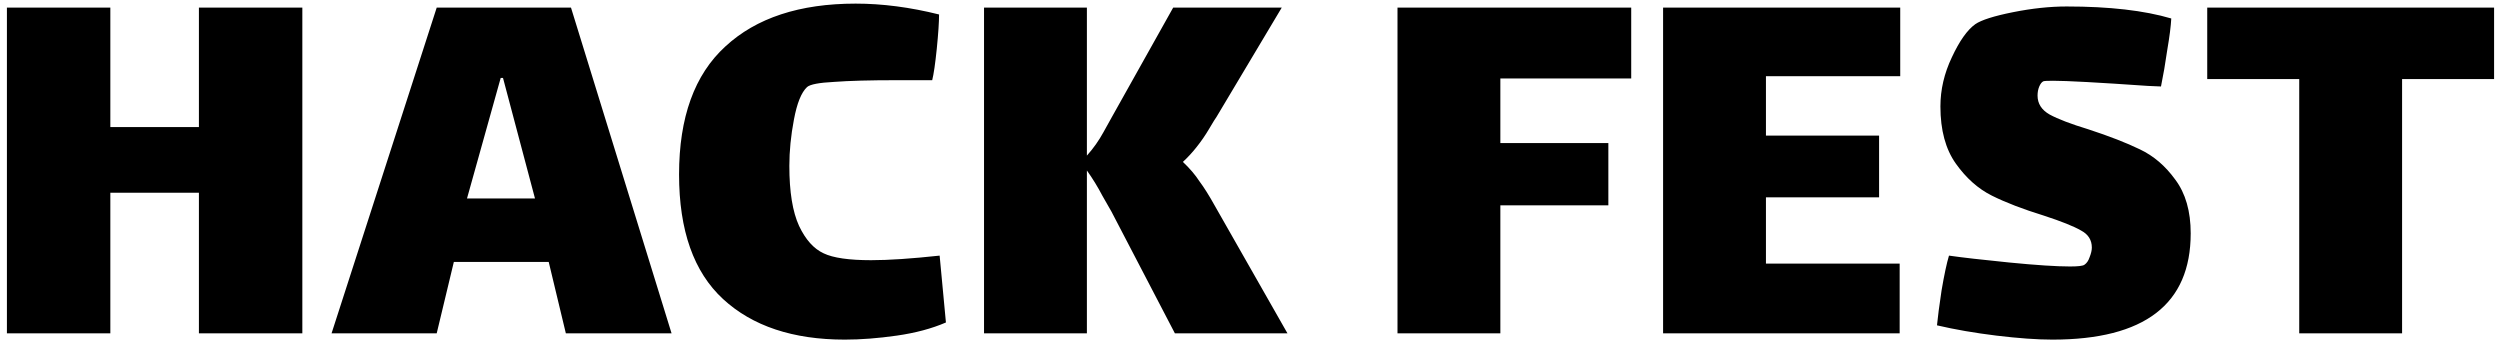 <svg width="315" height="43" viewBox="0 0 315 43" fill="none" xmlns="http://www.w3.org/2000/svg">
<path d="M0.871 0.96H13.903V16.008H25.063V0.96H38.095V42H25.063V24.288H13.903V42H0.871V0.96ZM69.137 33H57.185L55.025 42H41.777L55.025 0.96H71.945L84.617 42H71.297L69.137 33ZM63.089 9.816L58.841 25.008H67.409L63.377 9.816H63.089ZM119.186 40.632C117.41 41.4 115.346 41.952 112.994 42.288C110.642 42.624 108.458 42.792 106.442 42.792C99.914 42.792 94.802 41.088 91.106 37.68C87.41 34.272 85.562 29.04 85.562 21.984C85.562 14.784 87.506 9.408 91.394 5.856C95.282 2.256 100.754 0.456 107.81 0.456C111.17 0.456 114.674 0.912 118.322 1.824C118.322 2.784 118.226 4.224 118.034 6.144C117.842 8.016 117.65 9.336 117.458 10.104H112.922C109.61 10.104 106.994 10.176 105.074 10.32C103.202 10.416 102.074 10.632 101.69 10.968C100.97 11.64 100.418 13.008 100.034 15.072C99.65 17.088 99.458 19.032 99.458 20.904C99.458 24.168 99.866 26.688 100.682 28.464C101.498 30.192 102.53 31.344 103.778 31.92C104.978 32.496 106.97 32.784 109.754 32.784C111.962 32.784 114.842 32.592 118.394 32.208L119.186 40.632ZM162.22 42H148.036L140.044 26.664C139.9 26.424 139.516 25.752 138.892 24.648C138.316 23.544 137.668 22.488 136.948 21.48V42H123.988V0.96H136.948V19.608C137.764 18.696 138.46 17.712 139.036 16.656C139.66 15.552 140.02 14.904 140.116 14.712L147.82 0.96H161.5L153.292 14.712C153.148 14.904 152.836 15.408 152.356 16.224C151.876 17.04 151.348 17.808 150.772 18.528C150.244 19.2 149.668 19.824 149.044 20.4C149.908 21.216 150.604 22.032 151.132 22.848C151.708 23.616 152.356 24.648 153.076 25.944L162.22 42ZM176.085 0.96H205.533V9.888H189.045V18.024H202.653V25.872H189.045V42H176.085V0.96ZM209.549 0.96H239.429V9.6H222.509V17.088H236.765V24.864H222.509V33.216H239.357V42H209.549V0.96ZM256.732 12.048C256.732 13.056 257.236 13.848 258.244 14.424C259.3 15 260.932 15.624 263.14 16.296C265.78 17.16 267.94 18 269.62 18.816C271.348 19.632 272.836 20.904 274.084 22.632C275.38 24.36 276.028 26.616 276.028 29.4C276.028 38.328 270.22 42.792 258.604 42.792C256.684 42.792 254.332 42.624 251.548 42.288C248.812 41.952 246.316 41.52 244.06 40.992C244.156 39.984 244.348 38.52 244.636 36.6C244.972 34.632 245.284 33.168 245.572 32.208C247.252 32.448 249.772 32.736 253.132 33.072C256.54 33.408 259.108 33.576 260.836 33.576C261.844 33.576 262.444 33.504 262.636 33.36C262.924 33.168 263.14 32.856 263.284 32.424C263.476 31.944 263.572 31.536 263.572 31.2C263.572 30.24 263.116 29.52 262.204 29.04C261.292 28.512 259.732 27.888 257.524 27.168C254.884 26.352 252.7 25.512 250.972 24.648C249.244 23.784 247.732 22.44 246.436 20.616C245.14 18.792 244.492 16.392 244.492 13.416C244.492 11.304 244.972 9.24 245.932 7.224C246.892 5.16 247.876 3.768 248.884 3.048C249.652 2.52 251.236 2.016 253.636 1.536C256.036 1.056 258.292 0.816 260.404 0.816C265.78 0.816 270.172 1.32 273.58 2.328C273.532 3.288 273.364 4.608 273.076 6.288C272.836 7.968 272.572 9.504 272.284 10.896L270.628 10.824C264.388 10.392 260.404 10.176 258.676 10.176C257.956 10.176 257.548 10.2 257.452 10.248C257.26 10.344 257.092 10.56 256.948 10.896C256.804 11.232 256.732 11.616 256.732 12.048ZM302.663 42H289.703V9.96H278.111V0.96H314.255V9.96H302.663V42Z" fill="black"/>
</svg>

